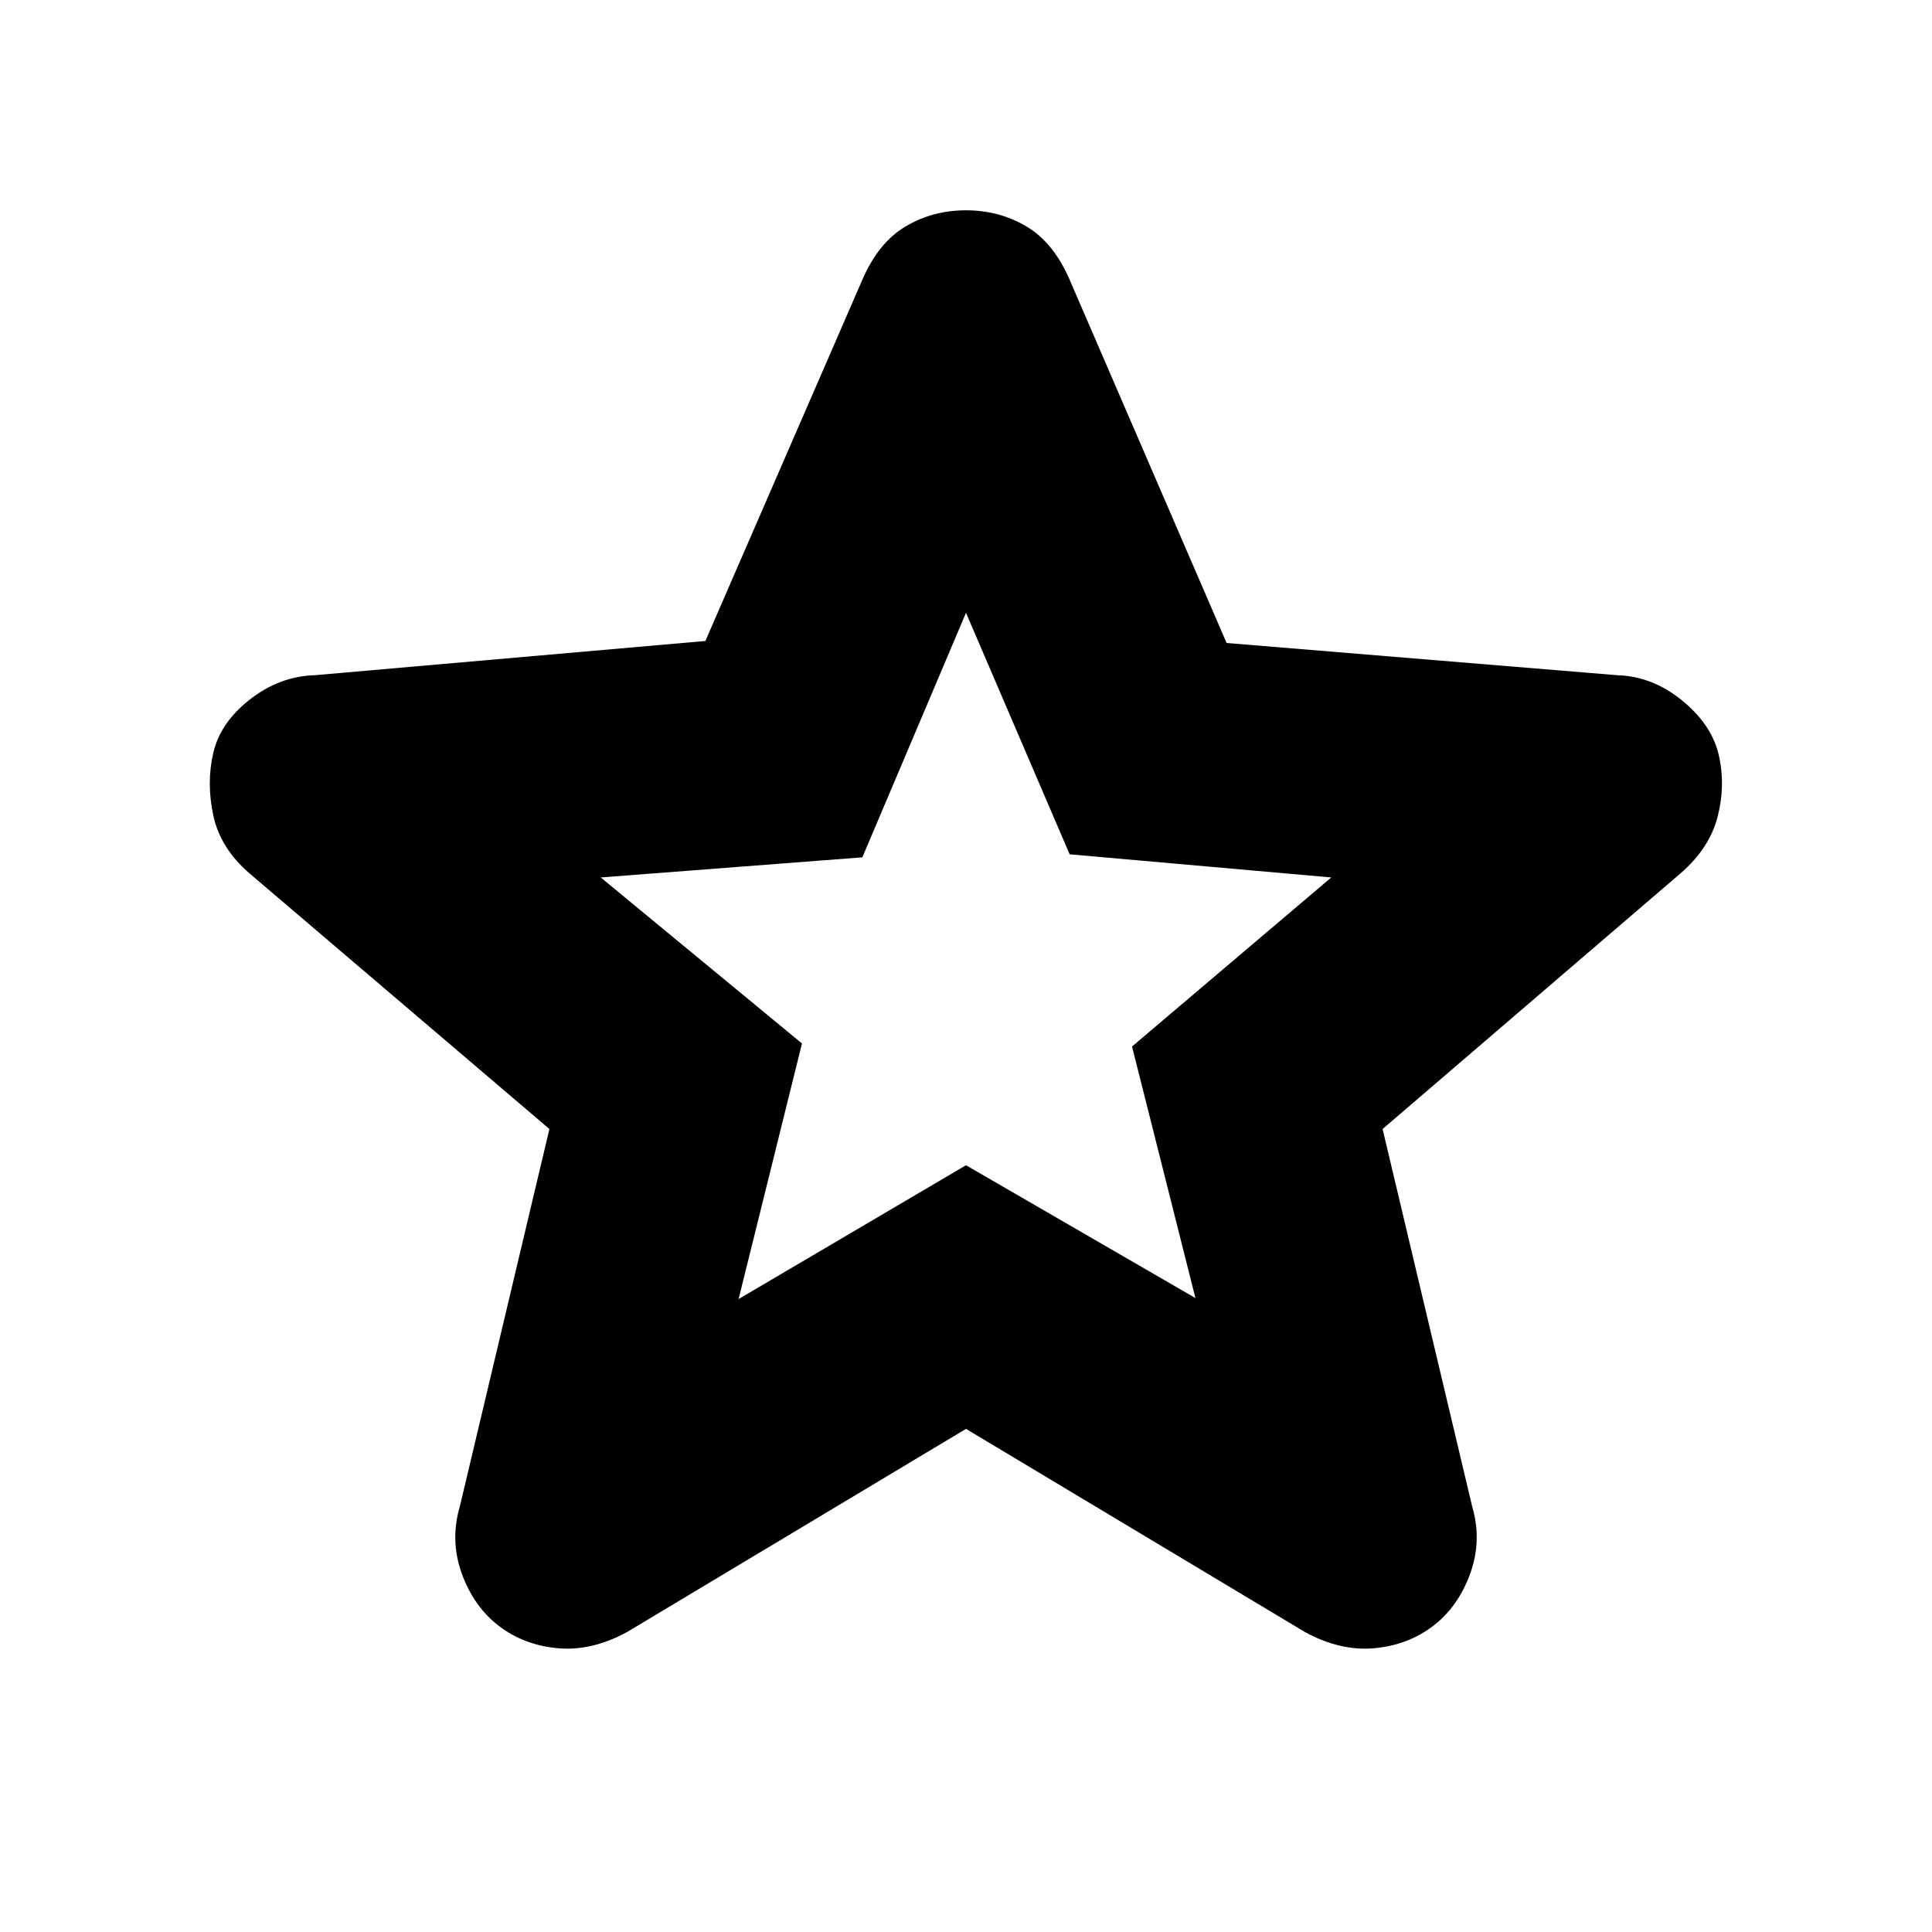 <svg xmlns="http://www.w3.org/2000/svg" height="20" viewBox="0 -960 960 960" width="20"><path d="M367-314.5 480-381l114 66-31.5-125 99-84-130-11.5-51.5-120L428.5-534l-130 10 100 82.5-31.5 127ZM480-250 311.5-149q-17.5 9.5-34.25 8T248-152q-12.5-9.5-18.5-26t-1-33.5L273-399 124-526q-14.5-12.5-18-28.75t0-31.25q3.5-15 18.25-26.5t32.25-12l194-17 78-179.5q8-18.5 21.5-26.5t30-8q16.5 0 30 8t21.5 26.5l78 180.5 194 16q17.5.5 32.25 12.5T854-585q3.5 15-.5 30.75T835-526L687-399l44.5 187.5q5 17-1 33.5T712-152q-12.5 9.5-29.25 11t-34.25-8L480-250Zm0-225Z"/></svg>